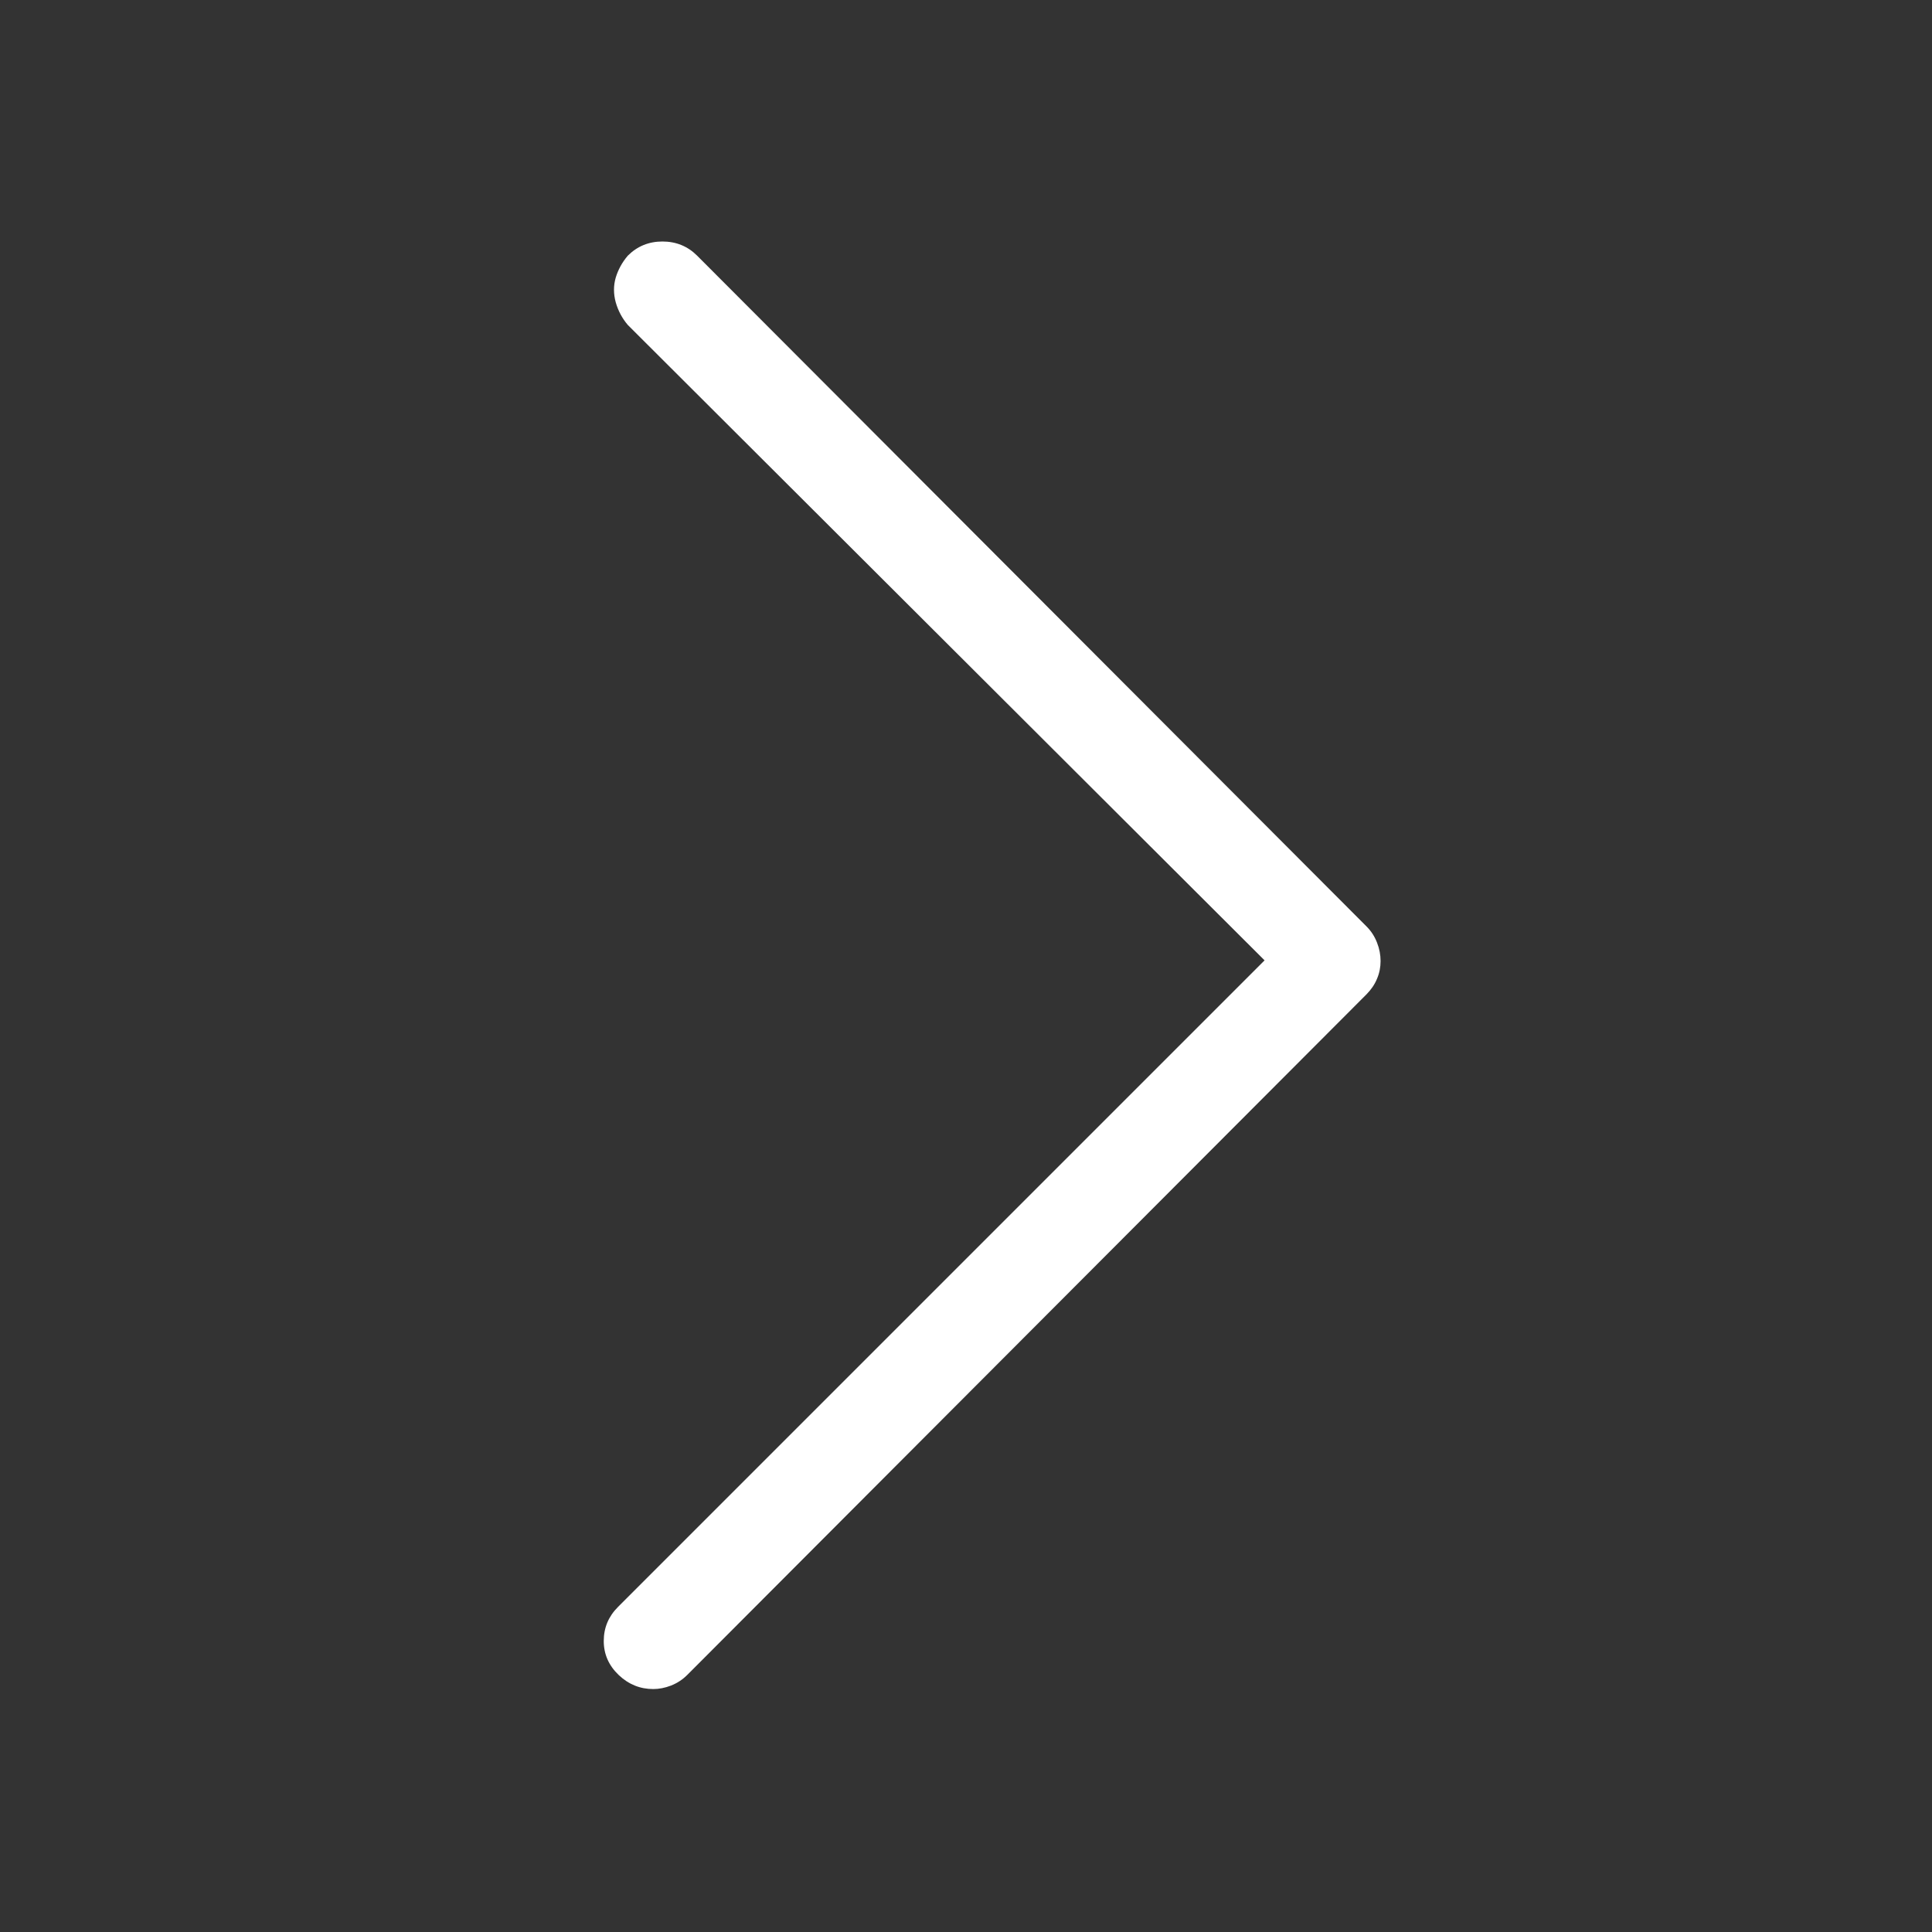 <svg width="24" height="24" viewBox="0 0 24 24" fill="none" xmlns="http://www.w3.org/2000/svg">
<rect x="0" y="0" width="24" height="24" fill="#333333" stroke="none"/>
<path d="M8.115 20.982C7.951 20.982 7.808 20.924 7.685 20.807C7.562 20.689 7.5 20.549 7.5 20.385C7.5 20.221 7.559 20.08 7.676 19.963L15.709 11.93L7.799 4.037C7.729 3.955 7.679 3.861 7.649 3.756C7.62 3.65 7.62 3.548 7.649 3.448C7.679 3.349 7.729 3.258 7.799 3.176C7.916 3.059 8.06 3 8.229 3C8.399 3 8.543 3.059 8.66 3.176L16.975 11.508C17.033 11.566 17.077 11.634 17.106 11.71C17.136 11.786 17.15 11.862 17.15 11.938C17.15 12.015 17.136 12.088 17.106 12.158C17.077 12.229 17.033 12.293 16.975 12.352L8.537 20.807C8.479 20.865 8.411 20.909 8.335 20.939C8.259 20.968 8.186 20.982 8.115 20.982Z" fill="white"/>
</svg>
